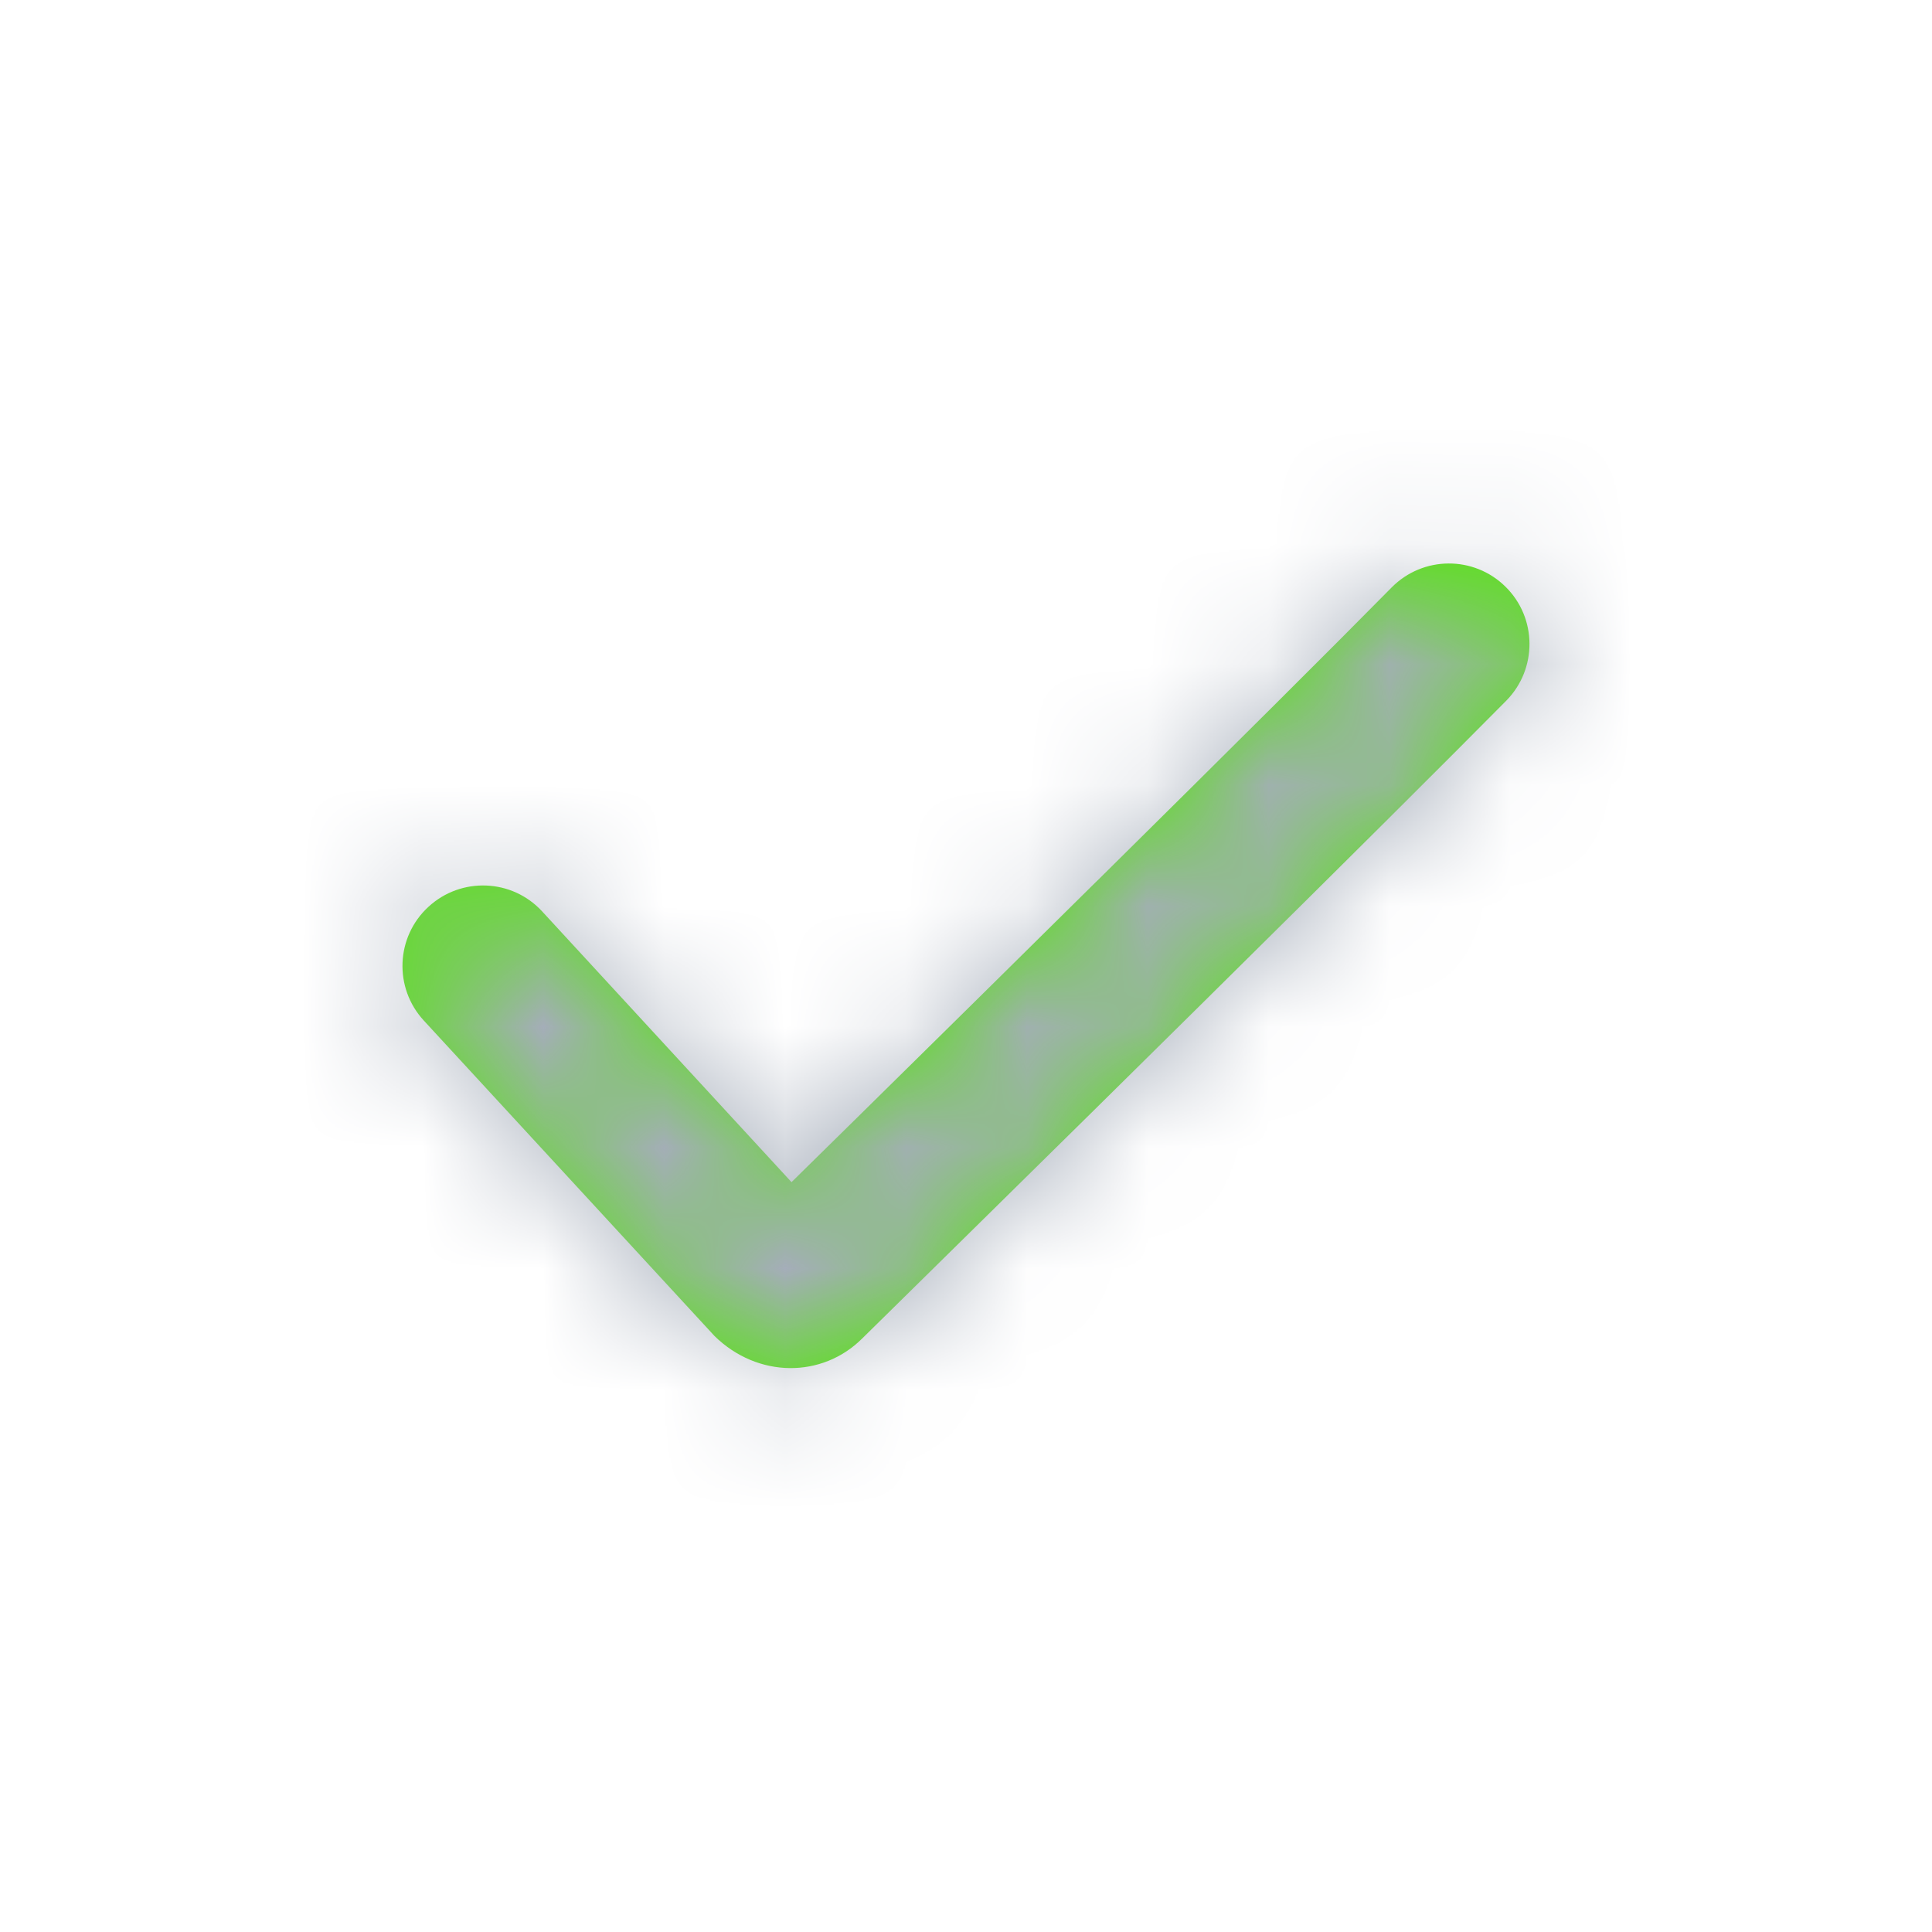 <svg width="16" height="16" viewBox="0 0 16 16" fill="none" xmlns="http://www.w3.org/2000/svg">
<path d="M4.49 7.548C4.241 7.277 3.819 7.26 3.548 7.51C3.277 7.759 3.26 8.181 3.51 8.452L5.918 11.065C6.276 11.415 6.81 11.415 7.141 11.084C7.182 11.044 7.182 11.044 7.384 10.845C7.58 10.652 7.799 10.437 8.034 10.205C8.708 9.542 9.381 8.878 10.009 8.257L10.036 8.23C11.153 7.126 12 6.282 12.475 5.802C12.733 5.539 12.73 5.117 12.468 4.859C12.206 4.6 11.784 4.603 11.525 4.865C11.056 5.341 10.211 6.182 9.099 7.282L9.072 7.308C8.444 7.929 7.772 8.593 7.099 9.255C6.905 9.446 6.723 9.625 6.555 9.79L4.49 7.548Z" fill="#54E70A"/>
<mask id="mask0_876_10963" style="mask-type:alpha" maskUnits="userSpaceOnUse" x="3" y="4" width="10" height="8">
<path d="M4.49 7.548C4.241 7.277 3.819 7.26 3.548 7.51C3.277 7.759 3.26 8.181 3.51 8.452L5.918 11.065C6.276 11.415 6.81 11.415 7.141 11.084C7.182 11.044 7.182 11.044 7.384 10.845C7.58 10.652 7.799 10.437 8.034 10.205C8.708 9.542 9.381 8.878 10.009 8.257L10.036 8.23C11.153 7.126 12 6.282 12.475 5.802C12.733 5.539 12.73 5.117 12.468 4.859C12.206 4.6 11.784 4.603 11.525 4.865C11.056 5.341 10.211 6.182 9.099 7.282L9.072 7.308C8.444 7.929 7.772 8.593 7.099 9.255C6.905 9.446 6.723 9.625 6.555 9.79L4.49 7.548Z" fill="white"/>
</mask>
<g mask="url(#mask0_876_10963)">
<path fill-rule="evenodd" clip-rule="evenodd" d="M0 16H16V0H0V16Z" fill="#A5ADBA"/>
</g>
</svg>
